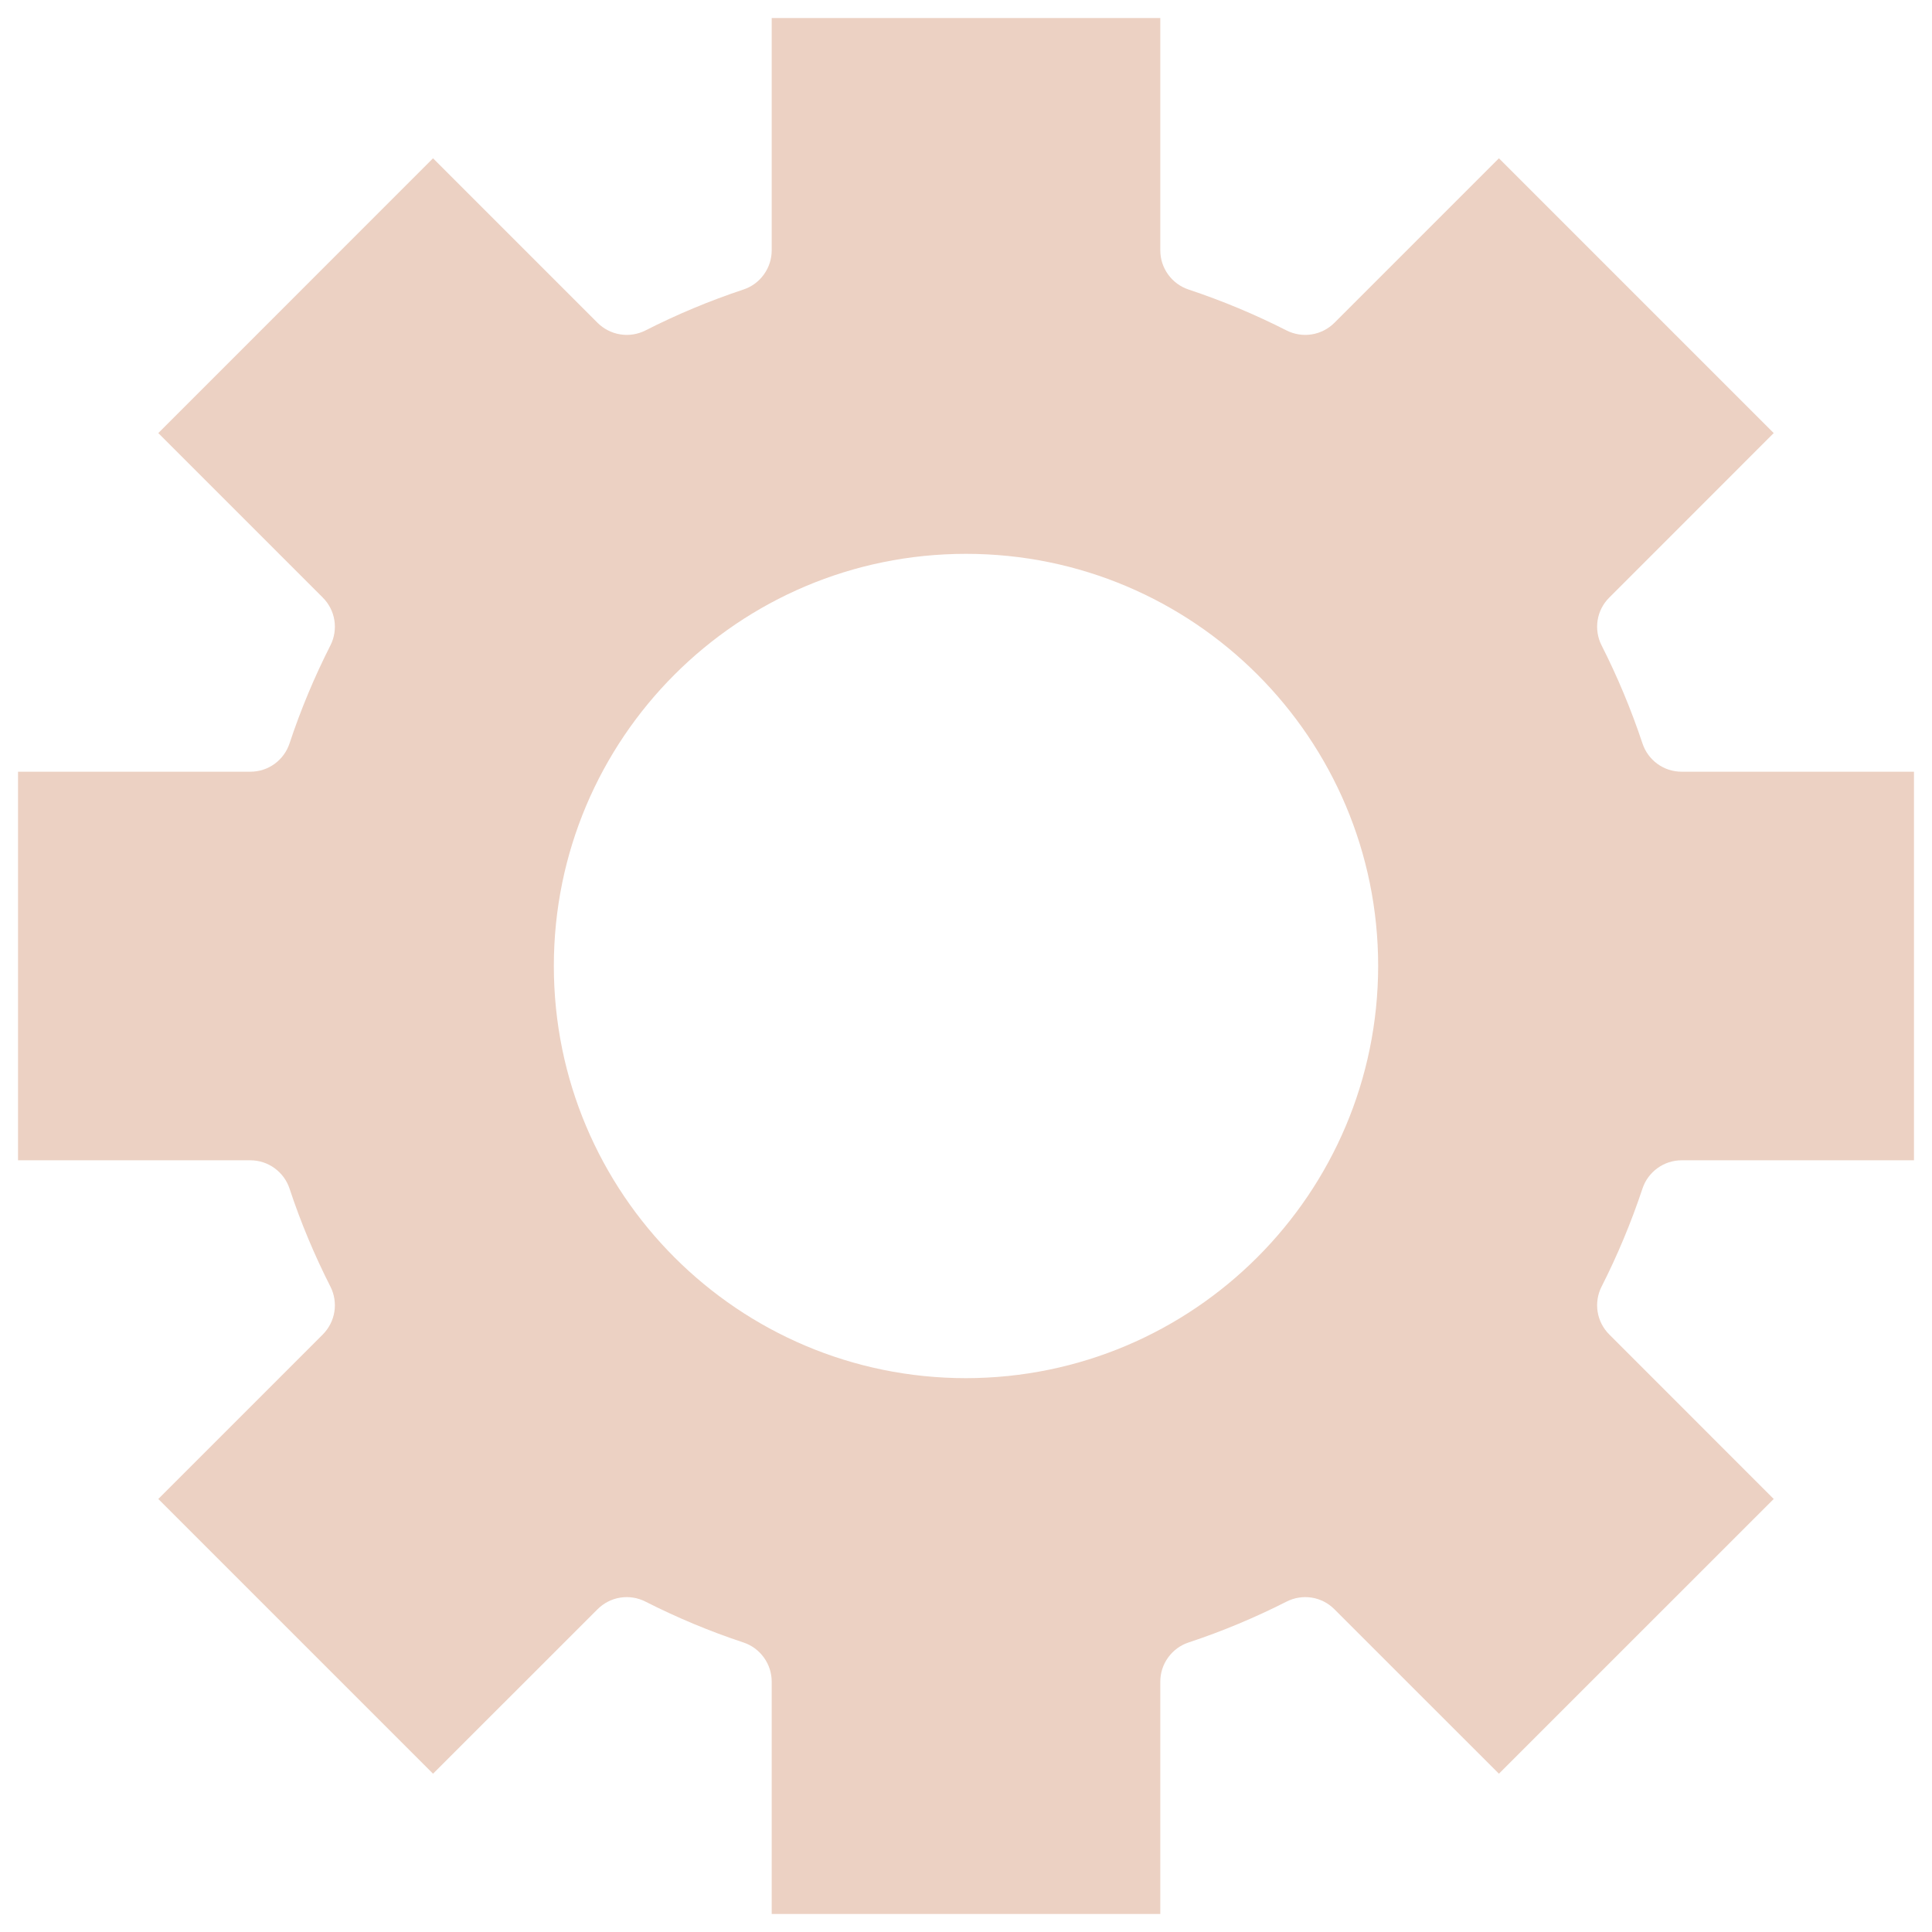 <svg width="30" height="30" viewBox="0 0 30 30" fill="none" xmlns="http://www.w3.org/2000/svg">
<path d="M25.504 18.457C25.546 18.329 25.628 18.218 25.737 18.139C25.846 18.06 25.977 18.017 26.112 18.017H29.72V11.983H26.112C25.977 11.983 25.846 11.941 25.737 11.862C25.628 11.783 25.546 11.671 25.504 11.543C25.33 11.021 25.118 10.512 24.869 10.021C24.808 9.901 24.787 9.764 24.808 9.631C24.829 9.498 24.892 9.375 24.988 9.28L27.542 6.725L23.275 2.458L20.72 5.013C20.625 5.108 20.502 5.171 20.369 5.192C20.236 5.214 20.099 5.192 19.979 5.132C19.488 4.882 18.979 4.67 18.457 4.496C18.329 4.454 18.218 4.372 18.139 4.263C18.06 4.154 18.017 4.023 18.017 3.888V0.28H11.983V3.888C11.983 4.023 11.94 4.154 11.861 4.263C11.782 4.373 11.671 4.454 11.543 4.496C11.02 4.67 10.512 4.882 10.021 5.132C9.901 5.192 9.764 5.214 9.631 5.192C9.498 5.171 9.375 5.108 9.279 5.013L6.724 2.458L2.458 6.725L5.013 9.28C5.108 9.375 5.171 9.498 5.192 9.631C5.213 9.764 5.192 9.901 5.131 10.021C4.882 10.512 4.669 11.021 4.496 11.543C4.454 11.671 4.372 11.783 4.263 11.862C4.154 11.941 4.023 11.983 3.888 11.983H0.28V18.017H3.888C4.023 18.017 4.154 18.06 4.263 18.139C4.372 18.218 4.454 18.329 4.496 18.457C4.669 18.98 4.882 19.488 5.131 19.979C5.192 20.099 5.213 20.236 5.192 20.369C5.171 20.502 5.108 20.625 5.013 20.721L2.458 23.276L6.724 27.542L9.279 24.988C9.375 24.892 9.498 24.829 9.631 24.808C9.764 24.787 9.901 24.808 10.021 24.869C10.512 25.118 11.02 25.331 11.543 25.504C11.671 25.546 11.782 25.628 11.861 25.737C11.94 25.846 11.983 25.977 11.983 26.112V29.72H18.017V26.112C18.017 25.977 18.06 25.846 18.139 25.737C18.218 25.628 18.329 25.546 18.457 25.504C18.98 25.331 19.488 25.118 19.979 24.869C20.099 24.808 20.236 24.787 20.369 24.808C20.502 24.829 20.625 24.892 20.72 24.988L23.275 27.542L27.542 23.276L24.988 20.721C24.892 20.625 24.829 20.502 24.808 20.369C24.787 20.236 24.808 20.099 24.869 19.979C25.118 19.488 25.33 18.98 25.504 18.457ZM15 21.4C11.465 21.4 8.6 18.535 8.6 15C8.6 11.466 11.465 8.6 15 8.6C18.535 8.6 21.4 11.466 21.4 15C21.396 18.533 18.533 21.396 15 21.4Z" fill="#ECD1C3"/>
</svg>
